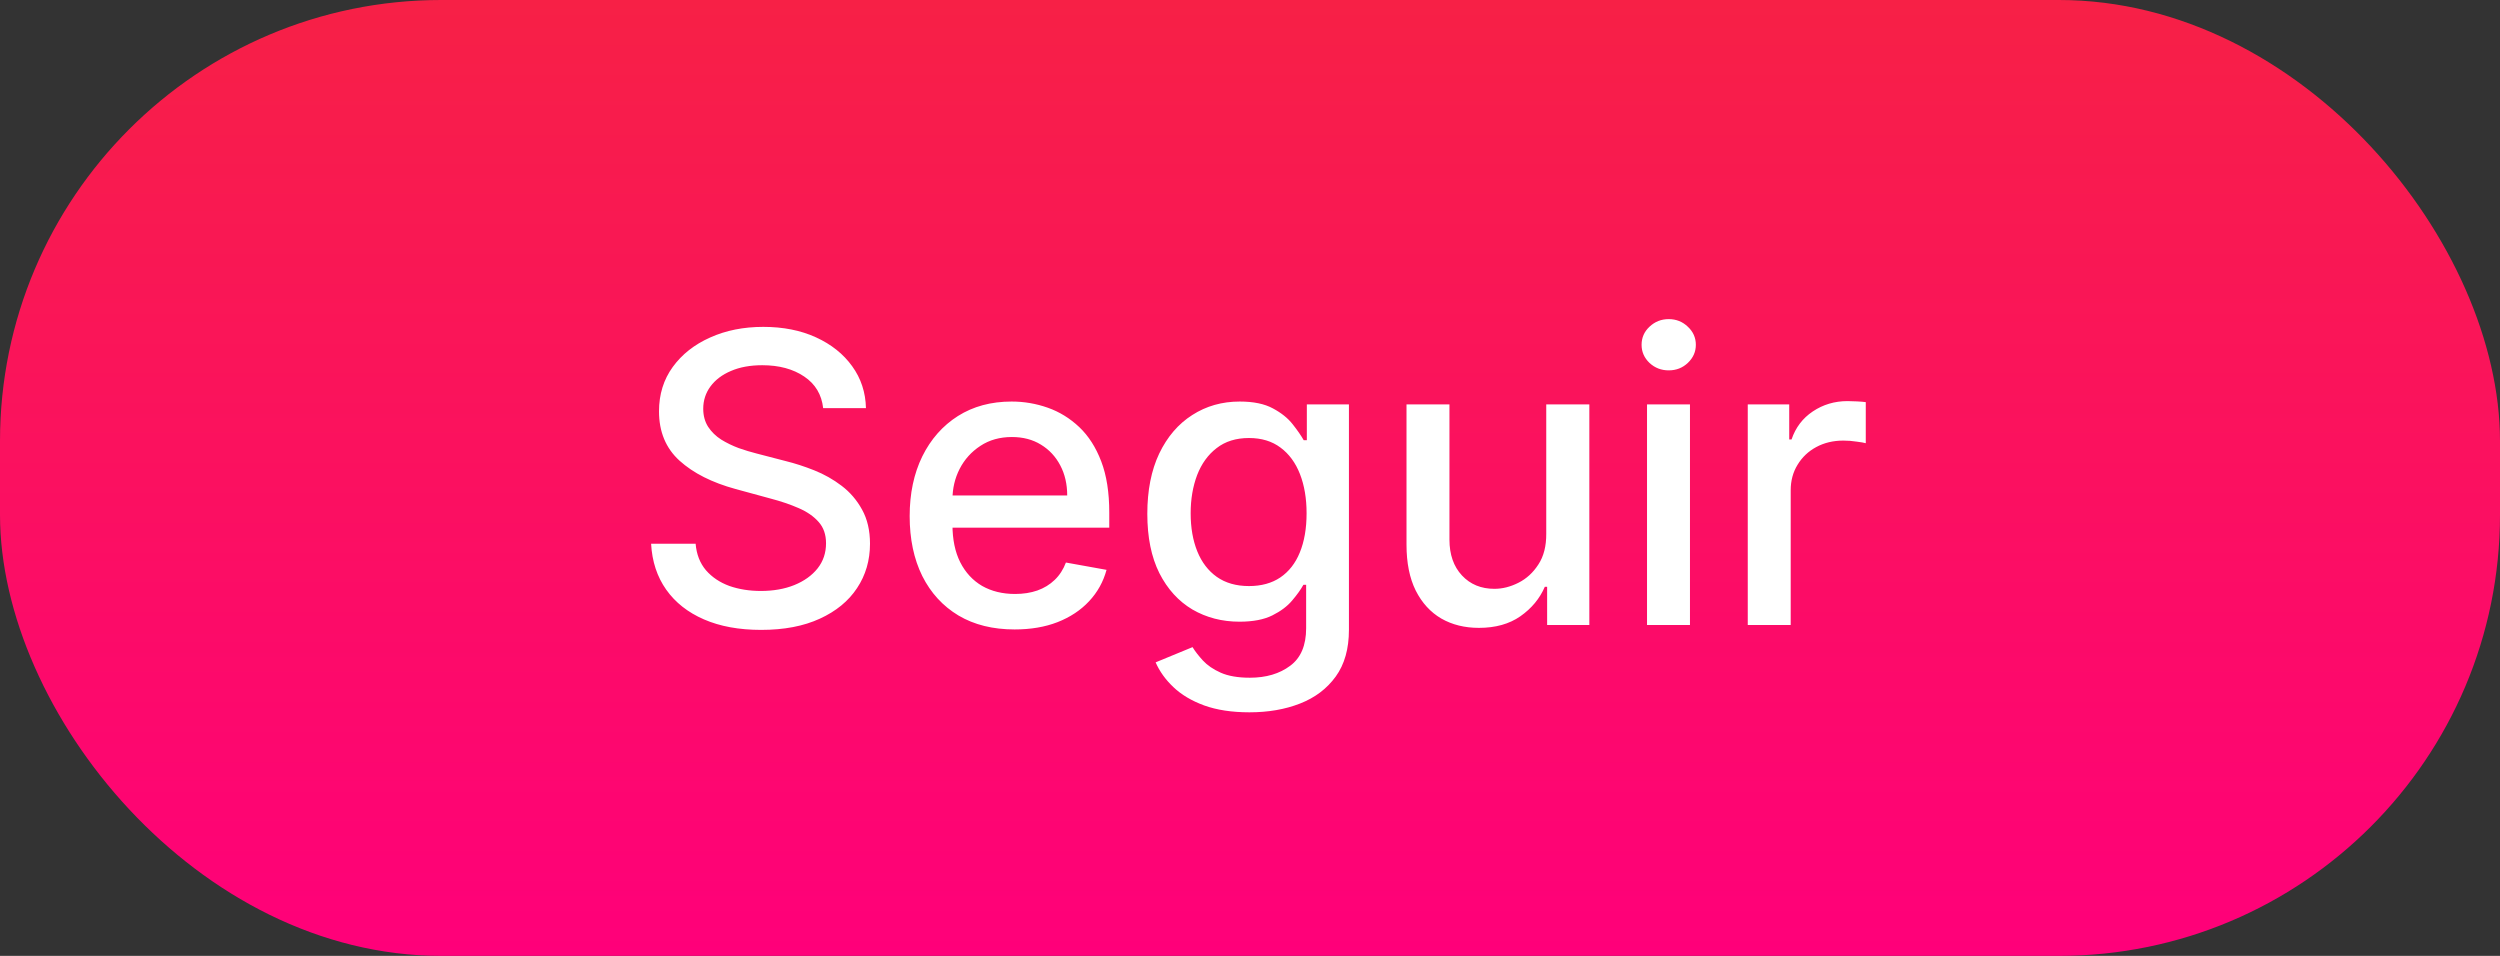 <svg width="68" height="26" viewBox="0 0 68 26" fill="none" xmlns="http://www.w3.org/2000/svg">
<rect x="0" y="0" width="68" height="26" fill="#333333" stroke="none"/>
<rect width="68" height="26" rx="12" fill="url(#paint0_linear_11_75)"/>
<path d="M22.39 11.102C22.349 10.732 22.177 10.445 21.875 10.242C21.572 10.037 21.192 9.934 20.734 9.934C20.406 9.934 20.122 9.986 19.882 10.09C19.643 10.191 19.457 10.332 19.324 10.512C19.194 10.689 19.128 10.891 19.128 11.117C19.128 11.307 19.173 11.471 19.261 11.609C19.352 11.747 19.471 11.863 19.617 11.957C19.765 12.048 19.924 12.125 20.093 12.188C20.262 12.247 20.425 12.297 20.582 12.336L21.363 12.539C21.618 12.602 21.88 12.686 22.148 12.793C22.416 12.9 22.665 13.04 22.894 13.215C23.123 13.389 23.308 13.605 23.449 13.863C23.592 14.121 23.664 14.43 23.664 14.789C23.664 15.242 23.546 15.645 23.312 15.996C23.08 16.348 22.743 16.625 22.3 16.828C21.86 17.031 21.328 17.133 20.703 17.133C20.104 17.133 19.585 17.038 19.148 16.848C18.71 16.658 18.368 16.388 18.121 16.039C17.873 15.688 17.736 15.271 17.71 14.789H18.921C18.945 15.078 19.039 15.319 19.203 15.512C19.369 15.702 19.582 15.844 19.839 15.938C20.1 16.029 20.385 16.074 20.695 16.074C21.036 16.074 21.339 16.021 21.605 15.914C21.873 15.805 22.084 15.654 22.238 15.461C22.392 15.266 22.468 15.038 22.468 14.777C22.468 14.54 22.401 14.346 22.265 14.195C22.132 14.044 21.951 13.919 21.722 13.82C21.496 13.721 21.239 13.634 20.953 13.559L20.007 13.301C19.367 13.126 18.859 12.87 18.484 12.531C18.111 12.193 17.925 11.745 17.925 11.188C17.925 10.727 18.05 10.324 18.3 9.98C18.55 9.637 18.889 9.37 19.316 9.18C19.743 8.987 20.225 8.891 20.761 8.891C21.303 8.891 21.781 8.986 22.195 9.176C22.611 9.366 22.94 9.628 23.179 9.961C23.419 10.292 23.544 10.672 23.554 11.102H22.39ZM27.598 17.121C27.007 17.121 26.498 16.995 26.071 16.742C25.646 16.487 25.318 16.129 25.086 15.668C24.857 15.204 24.743 14.662 24.743 14.039C24.743 13.425 24.857 12.883 25.086 12.414C25.318 11.945 25.641 11.579 26.055 11.316C26.472 11.053 26.959 10.922 27.516 10.922C27.855 10.922 28.183 10.978 28.5 11.09C28.818 11.202 29.103 11.378 29.356 11.617C29.609 11.857 29.808 12.168 29.954 12.551C30.099 12.931 30.172 13.393 30.172 13.938V14.352H25.403V13.477H29.028C29.028 13.169 28.965 12.897 28.84 12.66C28.715 12.421 28.54 12.232 28.313 12.094C28.089 11.956 27.826 11.887 27.524 11.887C27.196 11.887 26.909 11.967 26.665 12.129C26.422 12.288 26.235 12.496 26.102 12.754C25.972 13.009 25.907 13.287 25.907 13.586V14.27C25.907 14.671 25.977 15.012 26.118 15.293C26.261 15.574 26.46 15.789 26.715 15.938C26.971 16.083 27.269 16.156 27.61 16.156C27.831 16.156 28.033 16.125 28.215 16.062C28.398 15.997 28.555 15.901 28.688 15.773C28.821 15.646 28.922 15.488 28.993 15.301L30.098 15.5C30.01 15.825 29.851 16.111 29.622 16.355C29.395 16.598 29.11 16.787 28.766 16.922C28.425 17.055 28.036 17.121 27.598 17.121ZM33.984 19.375C33.507 19.375 33.097 19.312 32.753 19.188C32.412 19.062 32.134 18.897 31.918 18.691C31.701 18.486 31.54 18.26 31.433 18.016L32.437 17.602C32.507 17.716 32.601 17.837 32.718 17.965C32.838 18.095 32.999 18.206 33.203 18.297C33.408 18.388 33.673 18.434 33.996 18.434C34.438 18.434 34.804 18.326 35.093 18.109C35.382 17.896 35.527 17.555 35.527 17.086V15.906H35.453C35.382 16.034 35.281 16.176 35.148 16.332C35.018 16.488 34.838 16.624 34.609 16.738C34.38 16.853 34.082 16.91 33.714 16.91C33.24 16.91 32.813 16.799 32.433 16.578C32.056 16.354 31.756 16.025 31.535 15.59C31.316 15.152 31.207 14.615 31.207 13.977C31.207 13.338 31.315 12.792 31.531 12.336C31.75 11.88 32.049 11.531 32.429 11.289C32.809 11.044 33.24 10.922 33.722 10.922C34.095 10.922 34.395 10.984 34.624 11.109C34.854 11.232 35.032 11.375 35.16 11.539C35.29 11.703 35.39 11.848 35.461 11.973H35.546V11H36.691V17.133C36.691 17.648 36.571 18.072 36.332 18.402C36.092 18.733 35.768 18.978 35.359 19.137C34.953 19.296 34.494 19.375 33.984 19.375ZM33.972 15.941C34.308 15.941 34.592 15.863 34.824 15.707C35.058 15.548 35.235 15.322 35.355 15.027C35.477 14.73 35.539 14.375 35.539 13.961C35.539 13.557 35.479 13.202 35.359 12.895C35.239 12.587 35.063 12.348 34.832 12.176C34.6 12.001 34.313 11.914 33.972 11.914C33.621 11.914 33.328 12.005 33.093 12.188C32.859 12.367 32.682 12.612 32.562 12.922C32.445 13.232 32.386 13.578 32.386 13.961C32.386 14.354 32.446 14.699 32.566 14.996C32.686 15.293 32.863 15.525 33.097 15.691C33.334 15.858 33.626 15.941 33.972 15.941ZM42.058 14.512V11H43.23V17H42.082V15.961H42.019C41.881 16.281 41.66 16.548 41.355 16.762C41.053 16.973 40.677 17.078 40.226 17.078C39.841 17.078 39.499 16.994 39.203 16.824C38.908 16.652 38.677 16.398 38.507 16.062C38.341 15.727 38.257 15.311 38.257 14.816V11H39.425V14.676C39.425 15.085 39.539 15.41 39.765 15.652C39.992 15.895 40.286 16.016 40.648 16.016C40.867 16.016 41.084 15.961 41.3 15.852C41.519 15.742 41.7 15.577 41.843 15.355C41.989 15.134 42.061 14.853 42.058 14.512ZM44.799 17V11H45.967V17H44.799ZM45.389 10.074C45.186 10.074 45.012 10.007 44.866 9.871C44.722 9.733 44.651 9.569 44.651 9.379C44.651 9.186 44.722 9.022 44.866 8.887C45.012 8.749 45.186 8.68 45.389 8.68C45.592 8.68 45.766 8.749 45.909 8.887C46.054 9.022 46.127 9.186 46.127 9.379C46.127 9.569 46.054 9.733 45.909 9.871C45.766 10.007 45.592 10.074 45.389 10.074ZM47.539 17V11H48.667V11.953H48.73C48.839 11.63 49.032 11.376 49.308 11.191C49.587 11.004 49.902 10.91 50.253 10.91C50.326 10.91 50.412 10.913 50.511 10.918C50.613 10.923 50.692 10.93 50.749 10.938V12.055C50.703 12.042 50.619 12.027 50.499 12.012C50.38 11.993 50.26 11.984 50.14 11.984C49.864 11.984 49.618 12.043 49.402 12.16C49.188 12.275 49.019 12.435 48.894 12.641C48.769 12.844 48.707 13.075 48.707 13.336V17H47.539Z" fill="white"/>
<defs>
<linearGradient id="paint0_linear_11_75" x1="34" y1="0" x2="34" y2="26" gradientUnits="userSpaceOnUse">
<stop stop-color="#F72046"/>
<stop offset="1" stop-color="#FF007A"/>
</linearGradient>
</defs>
</svg>
